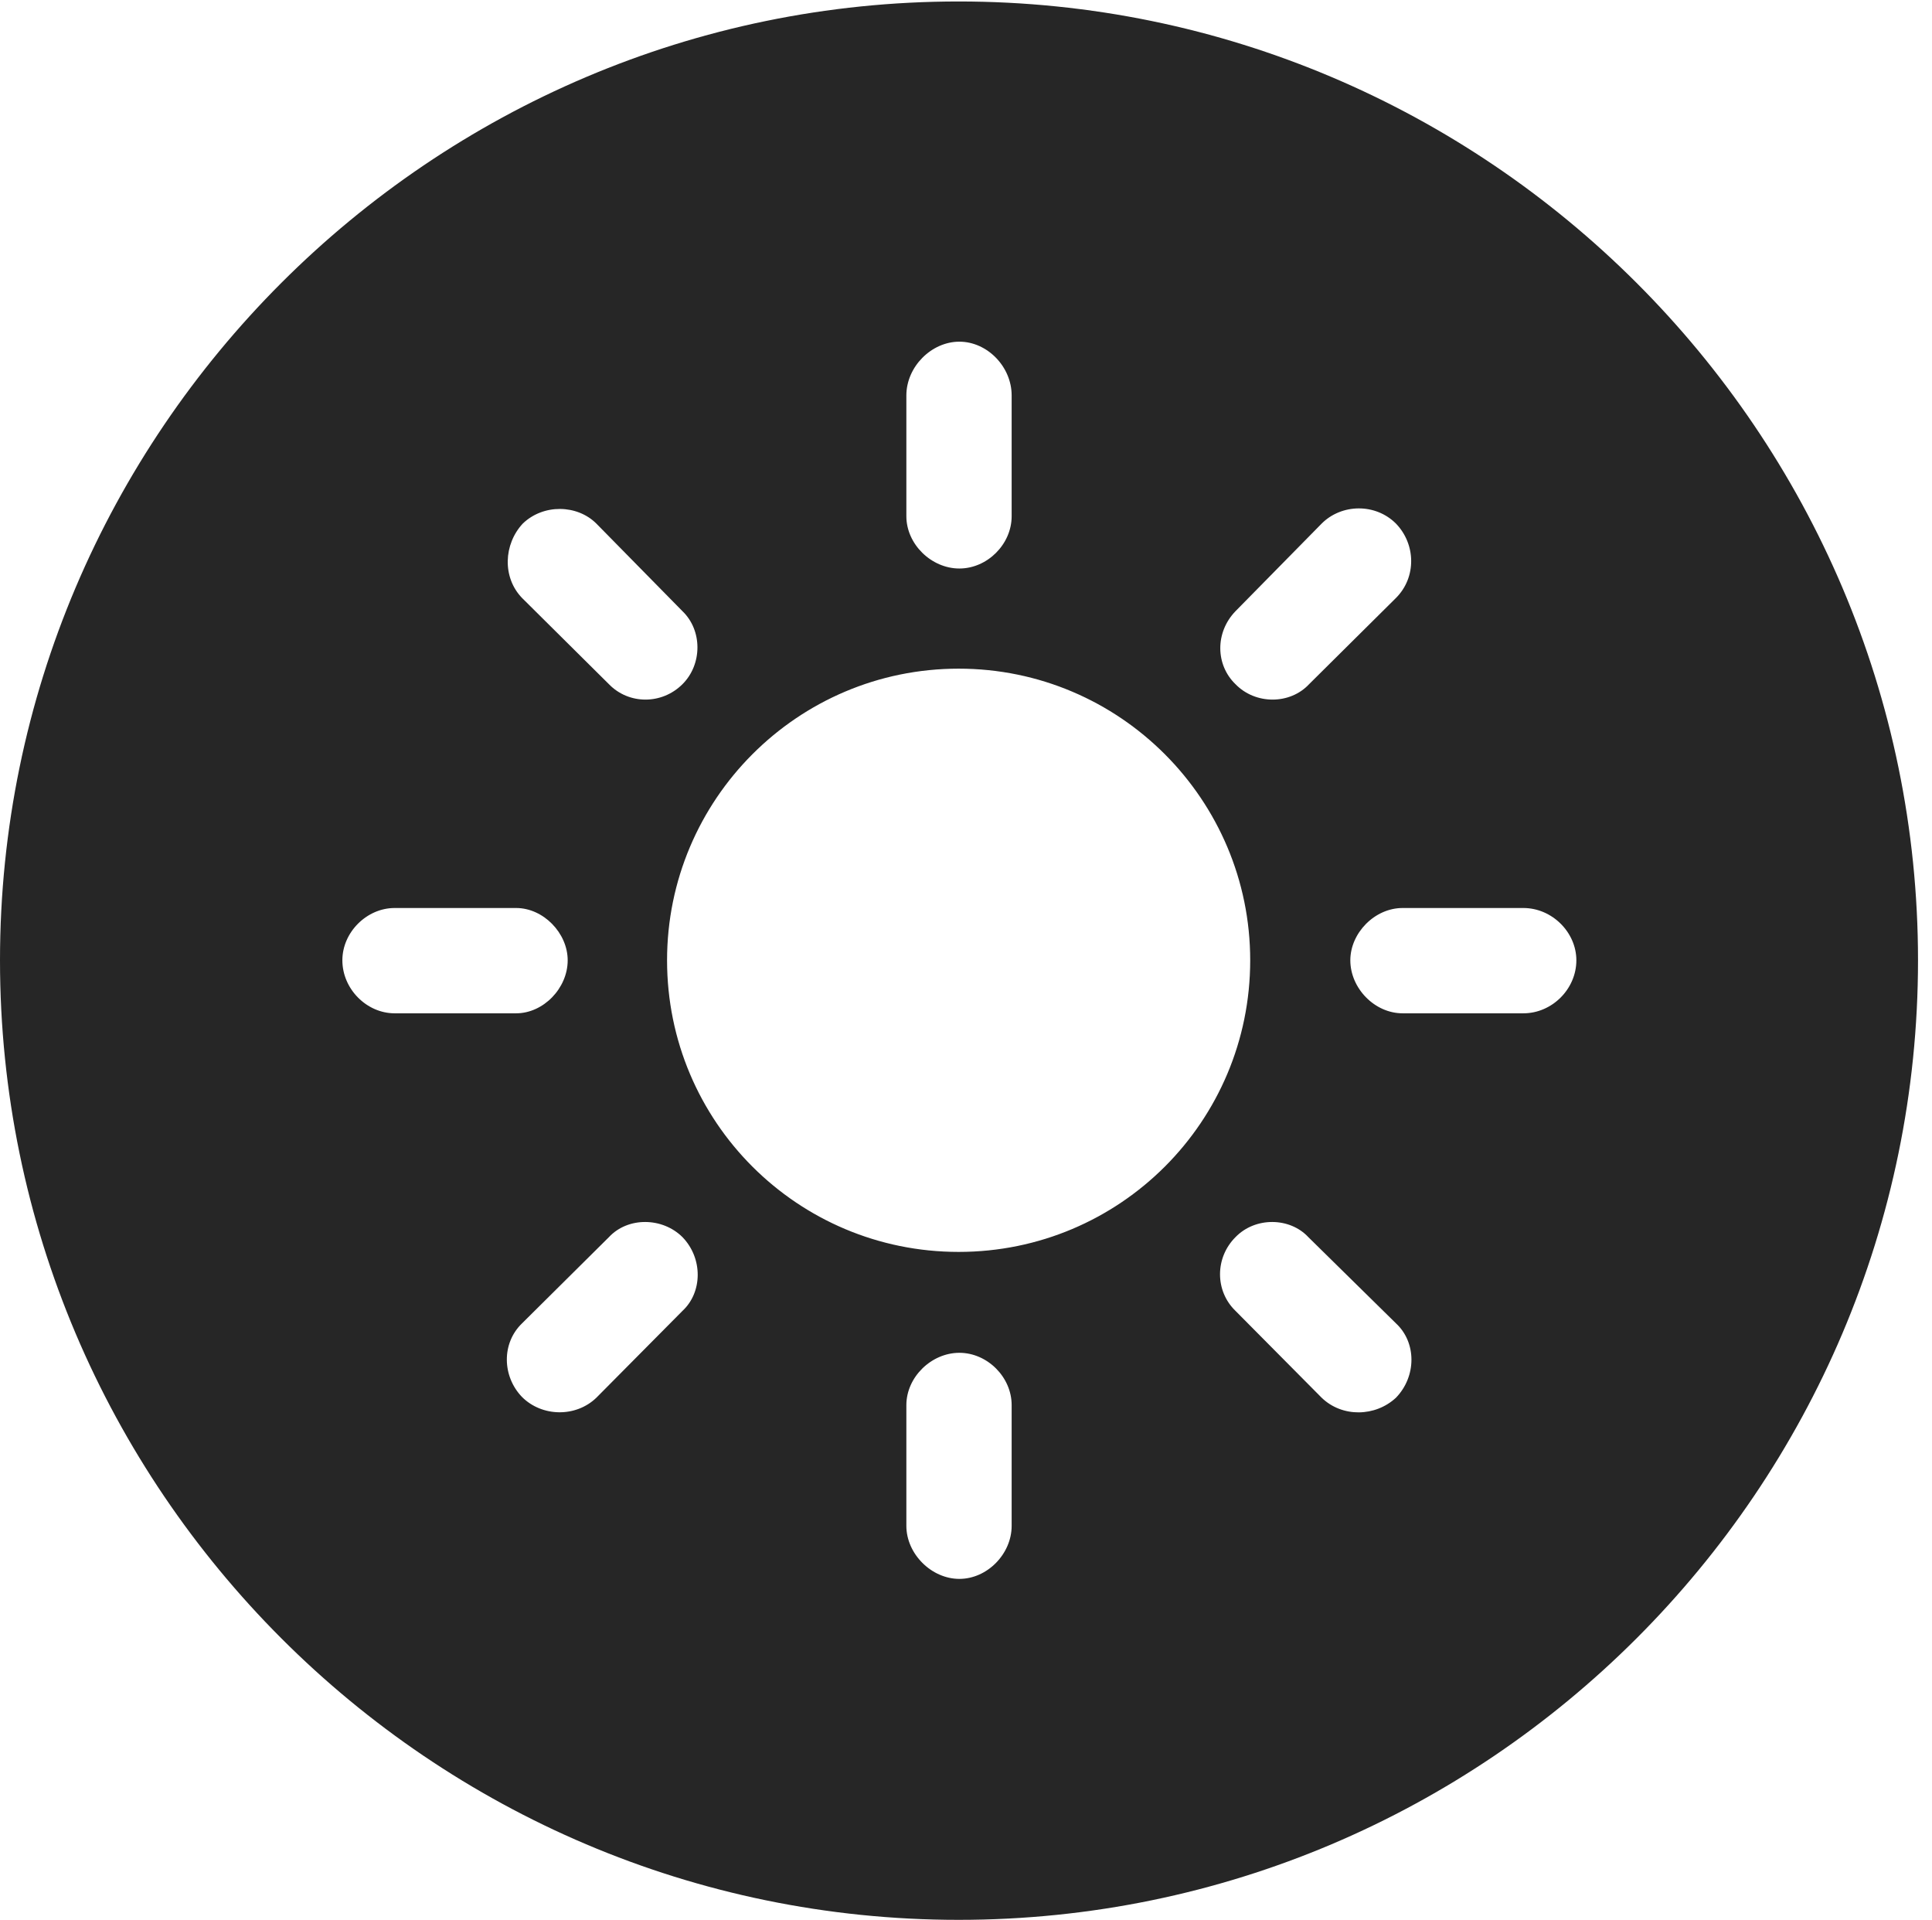 <?xml version="1.0" encoding="UTF-8"?>
<!--Generator: Apple Native CoreSVG 326-->
<!DOCTYPE svg
PUBLIC "-//W3C//DTD SVG 1.1//EN"
       "http://www.w3.org/Graphics/SVG/1.1/DTD/svg11.dtd">
<svg version="1.1" xmlns="http://www.w3.org/2000/svg" xmlns:xlink="http://www.w3.org/1999/xlink" viewBox="0 0 51.25 50.918">
 <g>
  <rect height="50.918" opacity="0" width="51.25" x="0" y="0"/>
  <path d="M50.879 25.469C50.879 39.492 39.453 50.918 25.43 50.918C11.426 50.918 0 39.492 0 25.469C0 11.465 11.426 0.039 25.43 0.039C39.453 0.039 50.879 11.465 50.879 25.469ZM24.043 37.266L24.043 40.469C24.043 41.211 24.707 41.875 25.449 41.875C26.191 41.875 26.836 41.211 26.836 40.469L26.836 37.266C26.836 36.523 26.191 35.879 25.449 35.879C24.707 35.879 24.043 36.523 24.043 37.266ZM32.773 32.812C32.227 33.359 32.227 34.238 32.773 34.766L35.059 37.07C35.605 37.598 36.484 37.578 37.031 37.07C37.578 36.504 37.578 35.605 37.031 35.098L34.707 32.812C34.219 32.285 33.301 32.266 32.773 32.812ZM16.152 32.812L13.848 35.098C13.301 35.625 13.32 36.504 13.848 37.051C14.375 37.578 15.273 37.598 15.82 37.07L18.105 34.766C18.633 34.277 18.652 33.379 18.105 32.812C17.578 32.285 16.66 32.266 16.152 32.812ZM17.695 25.469C17.695 29.746 21.152 33.203 25.43 33.203C29.707 33.203 33.164 29.746 33.164 25.469C33.164 21.211 29.707 17.734 25.43 17.734C21.152 17.734 17.695 21.211 17.695 25.469ZM37.207 24.082C36.465 24.082 35.82 24.746 35.82 25.469C35.82 26.211 36.465 26.875 37.207 26.875L40.41 26.875C41.172 26.875 41.816 26.23 41.816 25.469C41.816 24.727 41.172 24.082 40.41 24.082ZM10.469 24.082C9.727 24.082 9.082 24.727 9.082 25.469C9.082 26.23 9.727 26.875 10.469 26.875L13.691 26.875C14.414 26.875 15.059 26.211 15.059 25.469C15.059 24.746 14.414 24.082 13.691 24.082ZM35.059 13.887L32.773 16.211C32.227 16.777 32.246 17.637 32.773 18.145C33.301 18.691 34.219 18.691 34.727 18.145L37.031 15.859C37.578 15.312 37.559 14.434 37.031 13.887C36.484 13.34 35.586 13.359 35.059 13.887ZM13.867 13.887C13.359 14.434 13.32 15.312 13.848 15.859L16.152 18.145C16.68 18.691 17.559 18.691 18.105 18.145C18.633 17.617 18.633 16.719 18.105 16.211L15.82 13.887C15.312 13.379 14.414 13.359 13.867 13.887ZM24.043 10.488L24.043 13.691C24.043 14.434 24.707 15.078 25.449 15.078C26.191 15.078 26.836 14.434 26.836 13.691L26.836 10.488C26.836 9.727 26.191 9.062 25.449 9.062C24.707 9.062 24.043 9.727 24.043 10.488Z" fill="black" fill-opacity="0.85"/>
 </g>
</svg>
